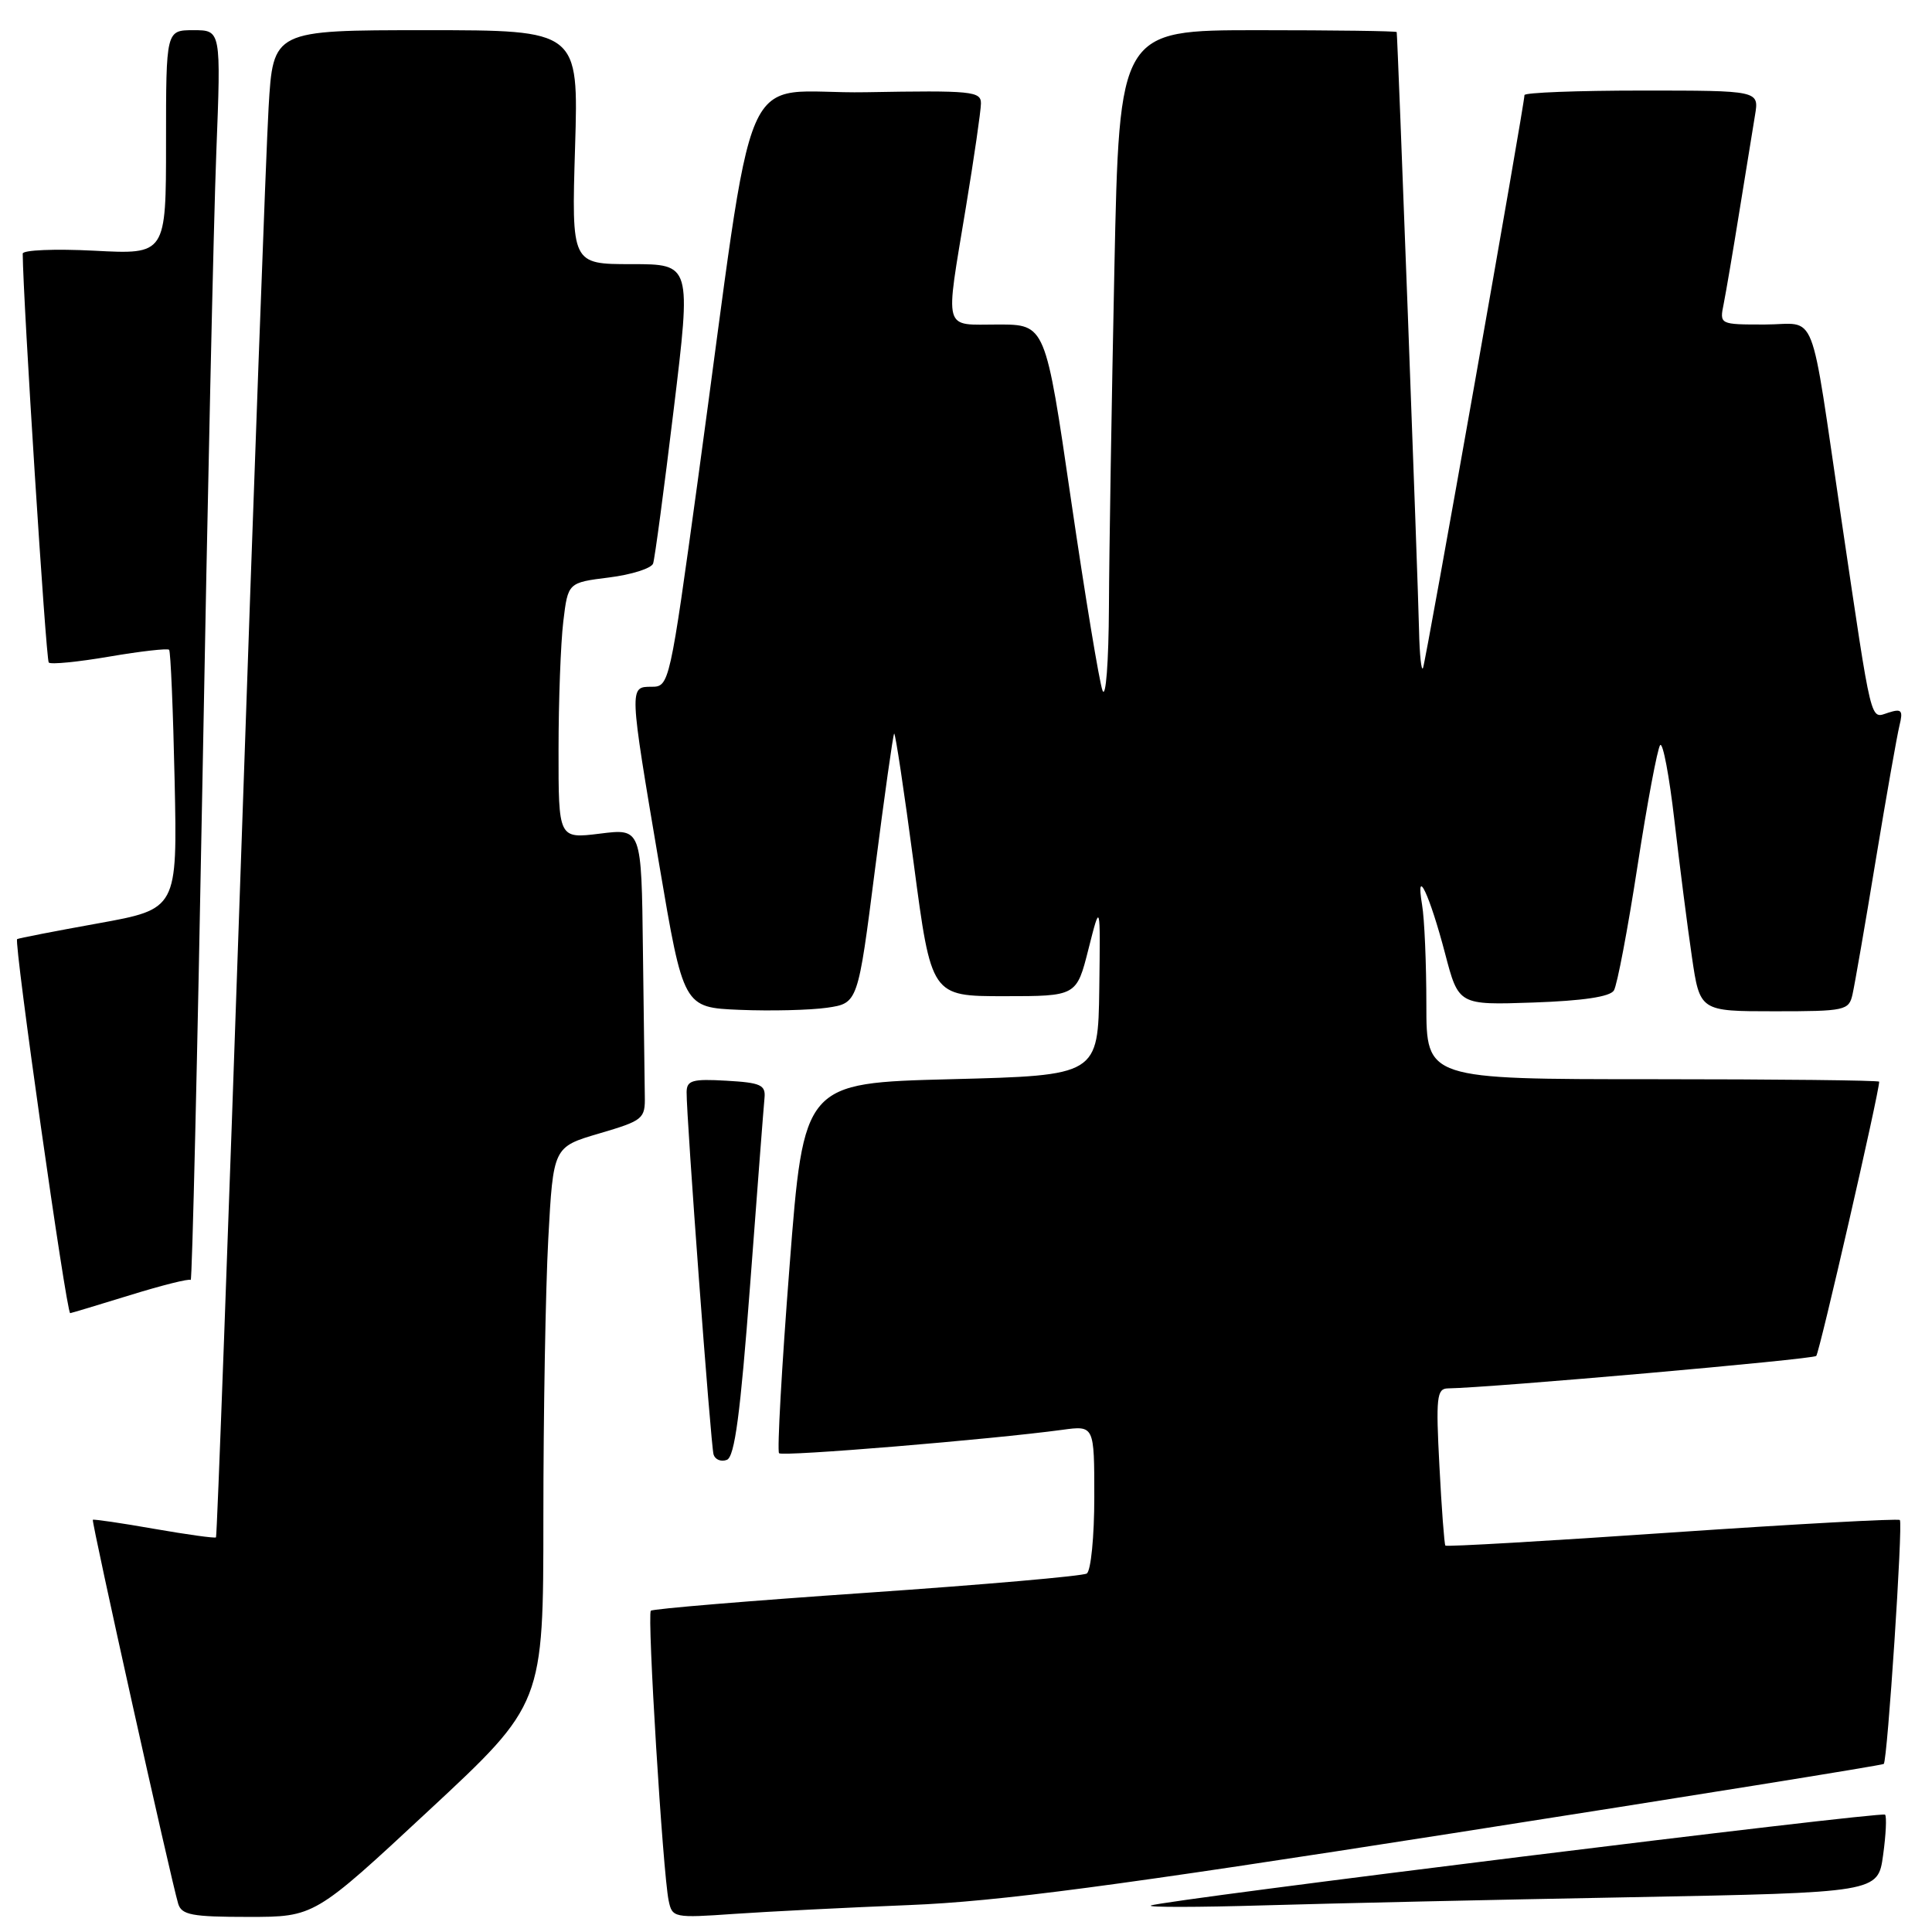 <?xml version="1.0" encoding="UTF-8" standalone="no"?>
<!DOCTYPE svg PUBLIC "-//W3C//DTD SVG 1.1//EN" "http://www.w3.org/Graphics/SVG/1.1/DTD/svg11.dtd" >
<svg xmlns="http://www.w3.org/2000/svg" xmlns:xlink="http://www.w3.org/1999/xlink" version="1.1" viewBox="0 0 256 256">
 <g >
 <path fill="currentColor"
d=" M 56.83 239.89 C 72.00 225.79 72.00 225.79 72.00 201.05 C 72.00 187.45 72.29 170.84 72.65 164.15 C 73.31 151.98 73.31 151.98 79.40 150.19 C 85.24 148.47 85.50 148.26 85.44 145.20 C 85.41 143.44 85.30 134.75 85.19 125.88 C 85.00 109.77 85.00 109.77 79.50 110.46 C 74.00 111.14 74.00 111.14 74.01 99.32 C 74.01 92.82 74.30 85.18 74.64 82.35 C 75.26 77.20 75.26 77.20 80.69 76.52 C 83.68 76.15 86.31 75.31 86.54 74.67 C 86.76 74.03 87.99 64.84 89.27 54.25 C 91.60 35.00 91.60 35.00 83.67 35.00 C 75.73 35.00 75.73 35.00 76.20 19.50 C 76.67 4.00 76.67 4.00 56.43 4.00 C 36.19 4.00 36.19 4.00 35.59 14.25 C 35.26 19.89 33.61 64.77 31.93 113.98 C 30.24 163.20 28.76 203.58 28.62 203.71 C 28.48 203.85 24.80 203.34 20.44 202.58 C 16.07 201.81 12.41 201.28 12.30 201.38 C 12.09 201.58 22.65 249.07 23.61 252.25 C 24.06 253.74 25.42 254.00 32.90 254.00 C 41.67 254.00 41.67 254.00 56.83 239.89 Z  M 120.50 252.43 C 132.28 251.96 147.71 249.92 192.40 242.93 C 223.69 238.04 249.44 233.90 249.61 233.73 C 250.10 233.23 252.17 201.84 251.74 201.41 C 251.53 201.20 237.95 201.94 221.56 203.06 C 205.18 204.19 191.66 204.97 191.52 204.80 C 191.38 204.64 191.02 199.89 190.73 194.25 C 190.25 185.17 190.38 184.00 191.84 183.97 C 197.60 183.88 240.21 180.12 240.66 179.67 C 241.09 179.24 249.00 144.77 249.00 143.33 C 249.00 143.15 235.50 143.00 219.00 143.00 C 189.00 143.00 189.00 143.00 189.00 133.13 C 189.00 127.69 188.75 121.73 188.43 119.88 C 187.54 114.53 189.44 118.57 191.48 126.34 C 193.27 133.18 193.27 133.18 203.17 132.84 C 209.74 132.61 213.34 132.08 213.85 131.24 C 214.28 130.55 215.69 123.12 216.98 114.74 C 218.27 106.36 219.63 99.15 219.98 98.73 C 220.34 98.31 221.19 102.81 221.87 108.73 C 222.56 114.65 223.59 122.76 224.18 126.75 C 225.24 134.00 225.24 134.00 235.10 134.00 C 244.51 134.00 244.99 133.90 245.47 131.75 C 245.75 130.51 247.14 122.53 248.54 114.00 C 249.95 105.47 251.37 97.44 251.69 96.14 C 252.19 94.11 251.98 93.87 250.22 94.43 C 247.77 95.21 248.12 96.66 244.02 69.00 C 239.71 39.89 240.93 43.00 233.84 43.00 C 227.84 43.00 227.84 43.00 228.40 40.25 C 228.70 38.74 229.64 33.23 230.48 28.00 C 231.32 22.77 232.25 17.04 232.55 15.25 C 233.09 12.00 233.09 12.00 217.55 12.00 C 209.00 12.00 202.00 12.27 202.00 12.60 C 202.00 13.83 188.95 87.54 188.56 88.50 C 188.34 89.05 188.10 86.80 188.03 83.50 C 187.90 77.13 185.19 4.67 185.07 4.25 C 185.03 4.11 176.75 4.00 166.66 4.00 C 148.32 4.00 148.32 4.00 147.66 35.66 C 147.30 53.08 146.97 73.22 146.94 80.41 C 146.90 87.78 146.53 92.63 146.09 91.50 C 145.67 90.40 143.79 79.04 141.92 66.25 C 138.53 43.00 138.53 43.00 132.26 43.00 C 124.87 43.00 125.22 44.25 127.98 27.50 C 129.07 20.90 129.97 14.70 129.98 13.72 C 130.00 12.09 128.80 11.97 114.77 12.22 C 97.46 12.54 100.41 5.72 92.45 63.75 C 88.76 90.64 88.68 91.00 86.35 91.00 C 83.35 91.00 83.35 90.90 87.34 114.50 C 90.56 133.50 90.56 133.50 98.03 133.81 C 102.14 133.98 107.34 133.85 109.59 133.53 C 113.68 132.93 113.68 132.93 115.94 115.21 C 117.19 105.47 118.33 97.37 118.48 97.21 C 118.63 97.04 119.80 104.81 121.08 114.46 C 123.40 132.00 123.40 132.00 133.03 132.00 C 142.65 132.00 142.65 132.00 144.23 125.75 C 145.81 119.50 145.81 119.50 145.66 131.00 C 145.50 142.50 145.50 142.50 126.00 143.00 C 106.50 143.50 106.50 143.50 104.62 167.79 C 103.58 181.14 102.96 192.29 103.23 192.56 C 103.69 193.03 131.40 190.73 140.75 189.46 C 145.00 188.88 145.00 188.88 145.00 198.38 C 145.00 203.61 144.55 208.16 144.00 208.50 C 143.46 208.84 130.34 209.98 114.85 211.05 C 99.36 212.11 86.48 213.18 86.24 213.43 C 85.73 213.94 87.83 248.17 88.60 251.84 C 89.07 254.11 89.29 254.16 97.29 253.60 C 101.81 253.29 112.25 252.76 120.50 252.43 Z  M 216.17 251.39 C 248.84 250.77 248.84 250.77 249.52 245.82 C 249.90 243.10 250.01 240.68 249.78 240.45 C 249.32 239.99 154.13 251.77 152.50 252.49 C 151.95 252.74 158.70 252.73 167.50 252.47 C 176.30 252.21 198.20 251.72 216.17 251.39 Z  M 99.40 170.20 C 100.34 157.72 101.19 146.60 101.30 145.50 C 101.47 143.76 100.81 143.46 96.25 143.20 C 91.75 142.94 91.00 143.15 90.98 144.70 C 90.94 147.99 94.18 191.48 94.55 192.73 C 94.76 193.41 95.55 193.73 96.31 193.44 C 97.35 193.04 98.10 187.39 99.40 170.20 Z  M 17.21 171.62 C 21.44 170.31 25.07 169.40 25.27 169.60 C 25.46 169.80 26.16 139.93 26.83 103.23 C 27.49 66.53 28.31 29.19 28.66 20.25 C 29.29 4.00 29.29 4.00 25.64 4.00 C 22.00 4.00 22.00 4.00 22.00 18.86 C 22.00 33.72 22.00 33.72 12.50 33.22 C 7.27 32.95 3.00 33.13 3.01 33.61 C 3.05 39.68 6.09 87.43 6.46 87.79 C 6.73 88.07 10.35 87.71 14.50 87.00 C 18.65 86.29 22.21 85.89 22.41 86.10 C 22.61 86.32 22.94 94.14 23.14 103.47 C 23.50 120.45 23.50 120.45 13.00 122.35 C 7.22 123.39 2.39 124.33 2.27 124.44 C 1.82 124.81 8.80 174.00 9.30 174.00 C 9.41 174.00 12.97 172.93 17.21 171.62 Z "/>
</g>
</svg>
